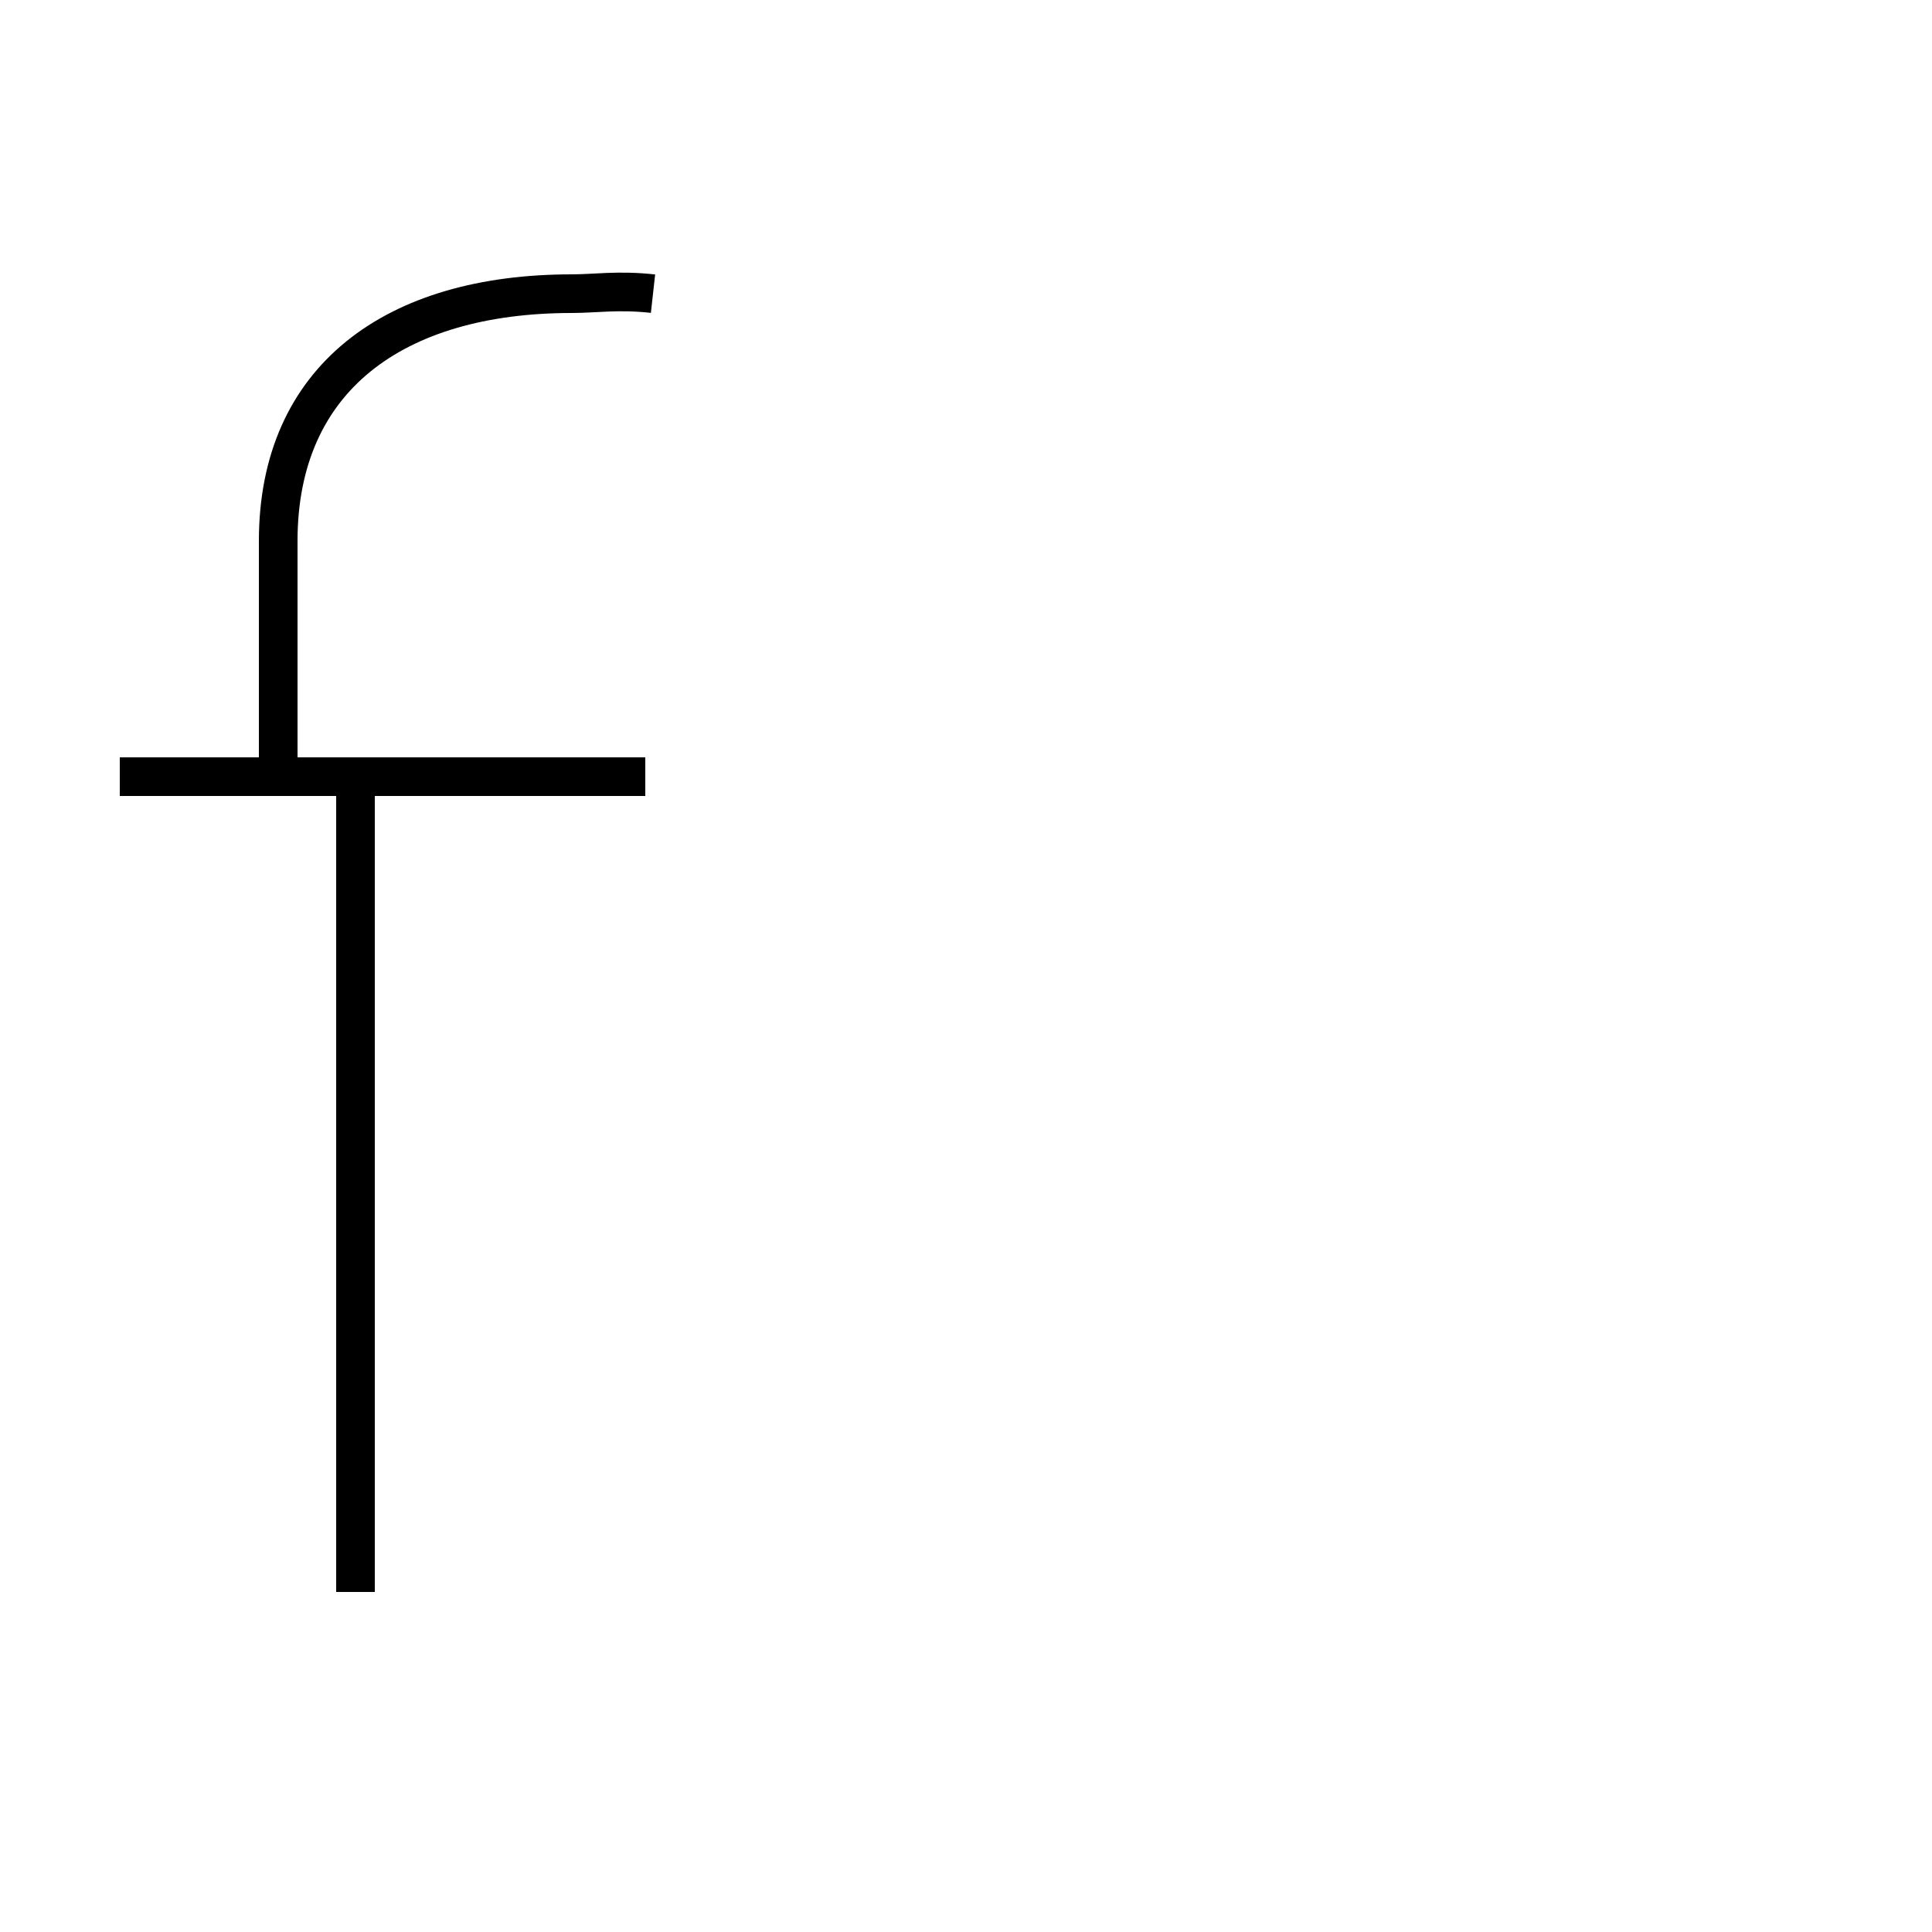 <?xml version='1.0' encoding='utf8'?>
<svg viewBox="0.0 -44.0 50.0 50.0" version="1.1" xmlns="http://www.w3.org/2000/svg">
<rect x="0.0" y="-44.0" width="50.0" height="50.0" fill="#808080" stroke="none"/>
<rect x="-1000" y="-1000" width="2000" height="2000" stroke="white" fill="white"/>
<g style="fill:none; stroke:#000000;  stroke-width:1">
<path d="M 16.7 23.9 L 3.1 23.9 M 16.9 36.4 C 16.0 36.5 15.4 36.4 14.8 36.4 C 10.2 36.4 7.2 34.2 7.2 30.0 L 7.2 23.9 M 9.2 2.8 L 9.2 23.9" transform="scale(1, -1)" />
</g>
</svg>